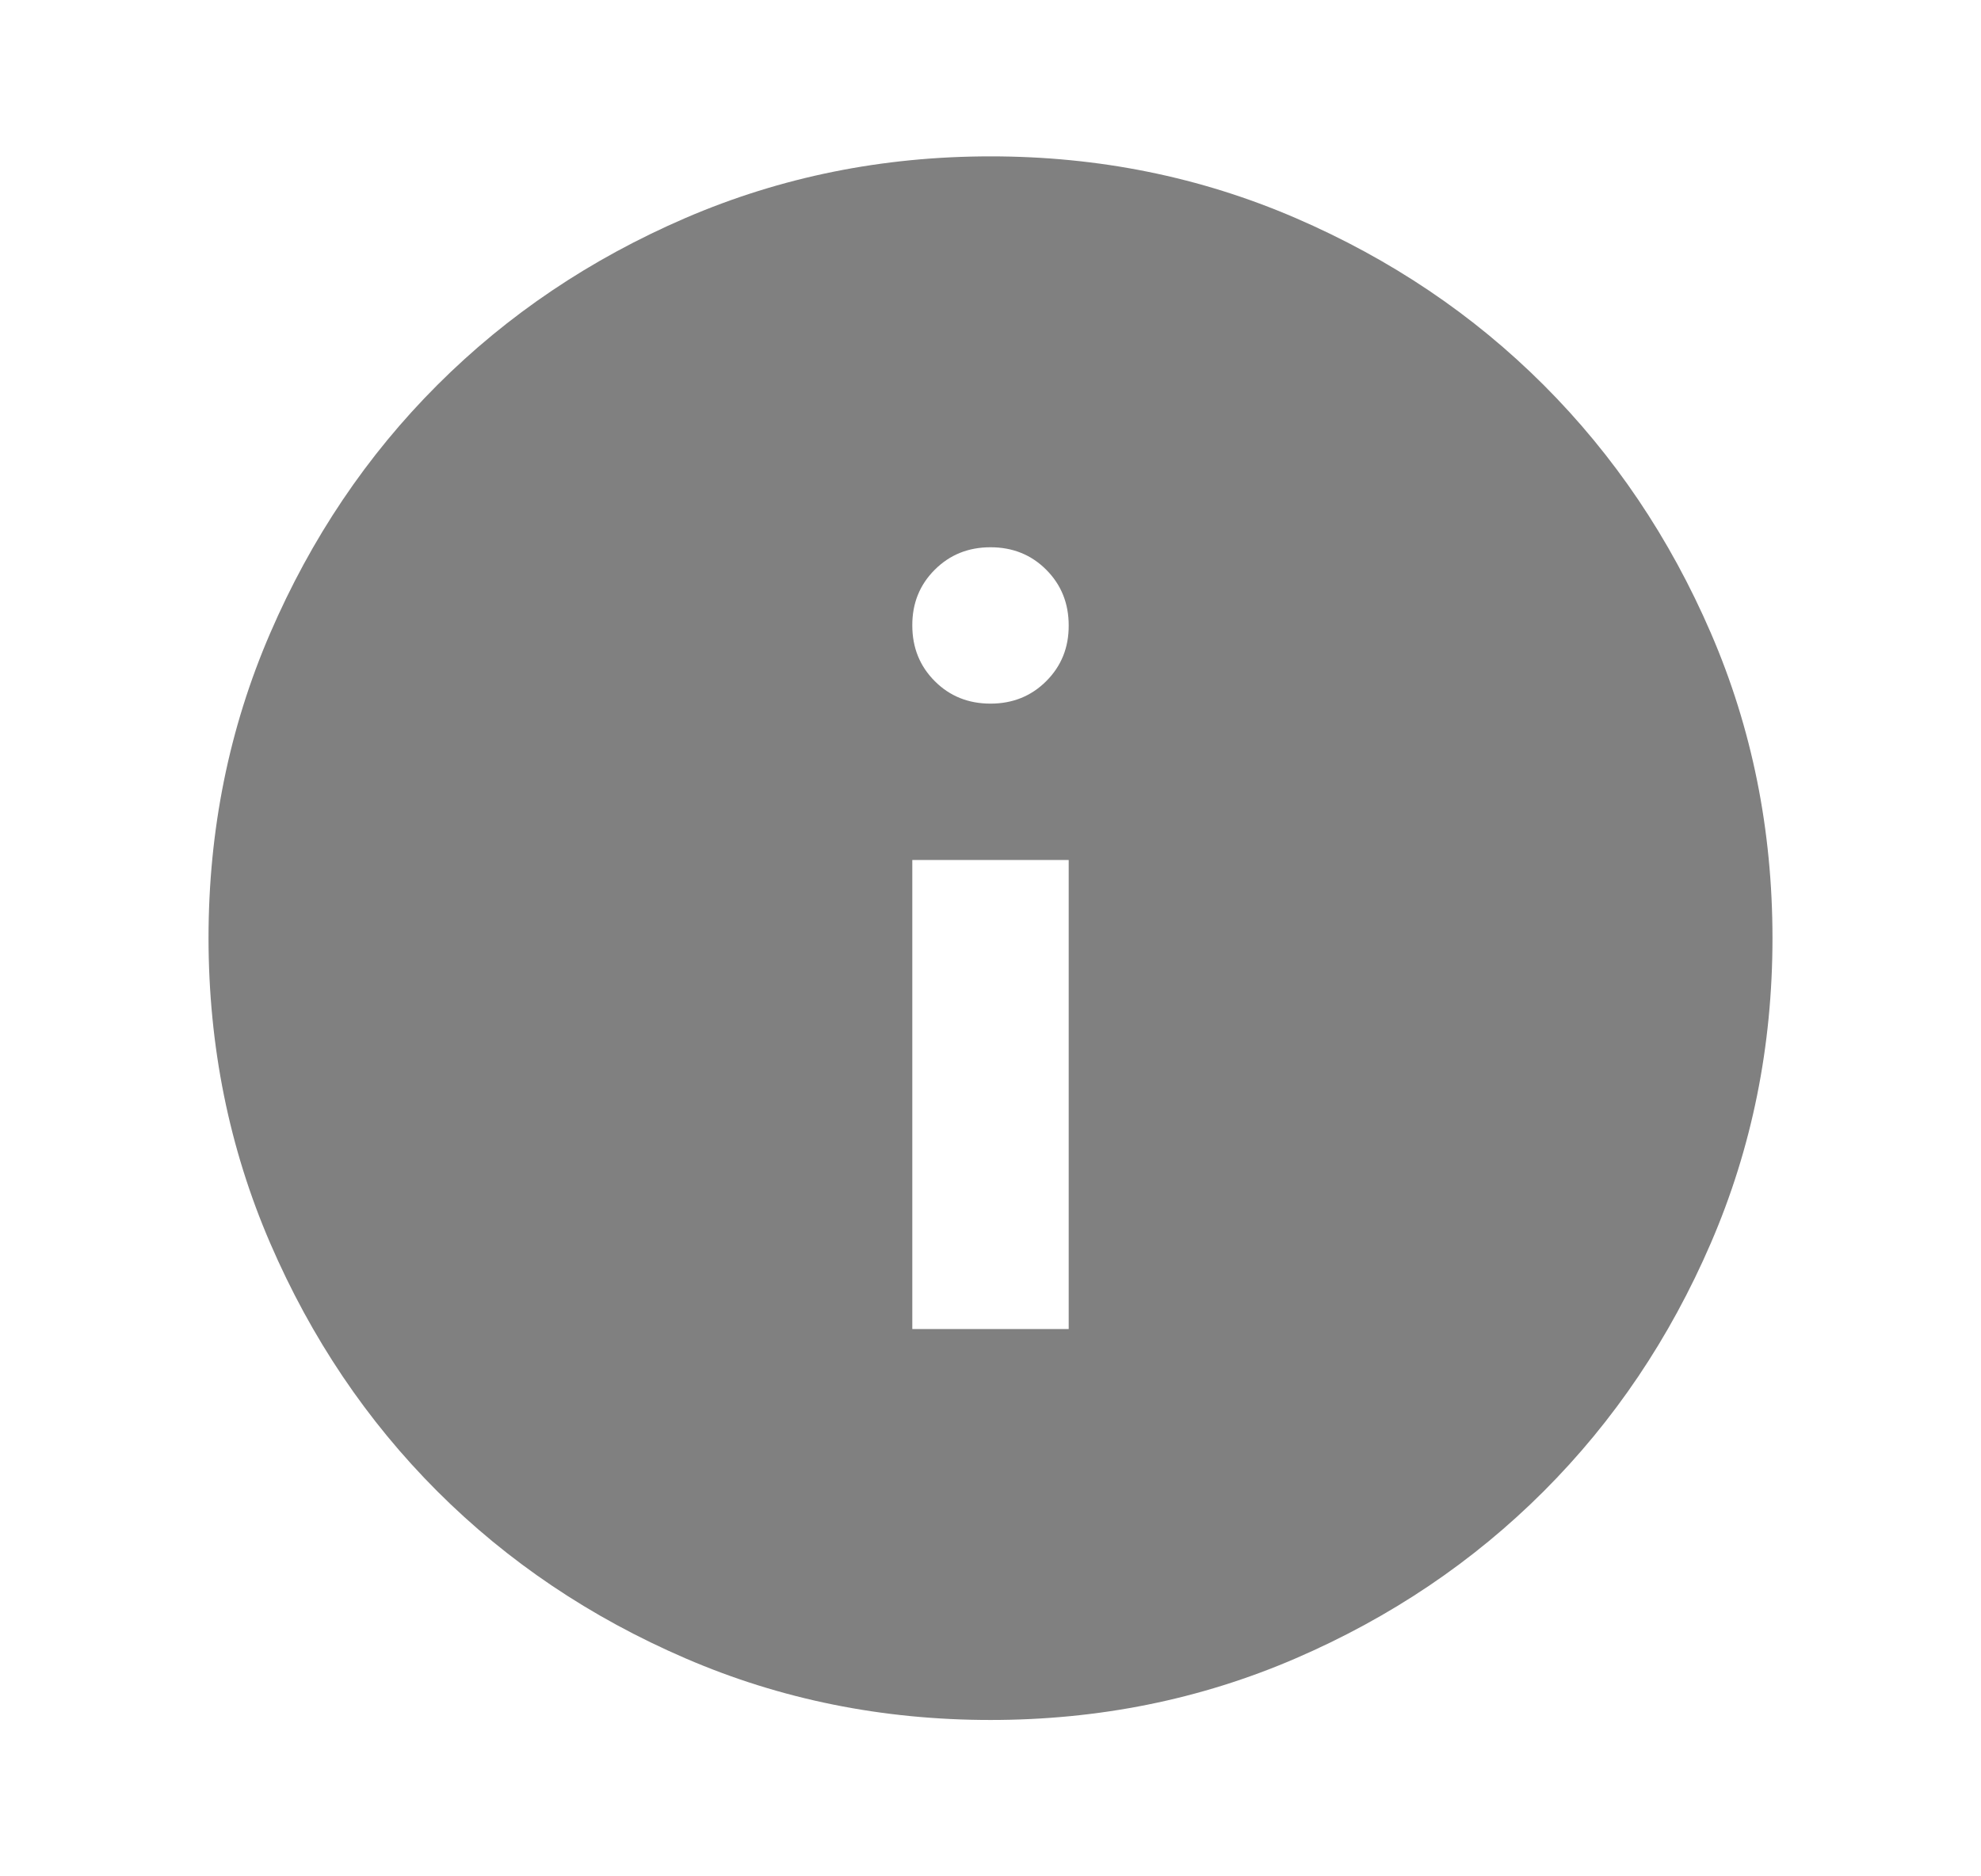 <svg width="19" height="18" viewBox="0 0 19 18" fill="none" xmlns="http://www.w3.org/2000/svg">
<path d="M8.75 12.75H10.25V8.25H8.75V12.75ZM9.5 6.75C9.713 6.75 9.891 6.678 10.035 6.534C10.179 6.39 10.251 6.212 10.25 6C10.25 5.787 10.178 5.609 10.034 5.465C9.89 5.321 9.712 5.25 9.5 5.25C9.287 5.25 9.109 5.322 8.965 5.466C8.821 5.61 8.749 5.788 8.75 6C8.75 6.213 8.822 6.391 8.966 6.535C9.11 6.679 9.288 6.75 9.5 6.75ZM9.5 16.5C8.463 16.5 7.487 16.303 6.575 15.909C5.662 15.515 4.869 14.981 4.194 14.306C3.519 13.631 2.985 12.838 2.591 11.925C2.197 11.012 2.001 10.037 2 9C2 7.963 2.197 6.987 2.591 6.075C2.985 5.162 3.519 4.369 4.194 3.694C4.869 3.019 5.662 2.485 6.575 2.091C7.487 1.698 8.463 1.5 9.5 1.5C10.537 1.5 11.512 1.697 12.425 2.091C13.338 2.485 14.131 3.019 14.806 3.694C15.481 4.369 16.016 5.162 16.41 6.075C16.804 6.987 17 7.963 17 9C17 10.037 16.803 11.012 16.409 11.925C16.015 12.838 15.481 13.631 14.806 14.306C14.131 14.981 13.338 15.516 12.425 15.91C11.512 16.304 10.537 16.5 9.5 16.5Z" fill="#808080"/>
</svg>
